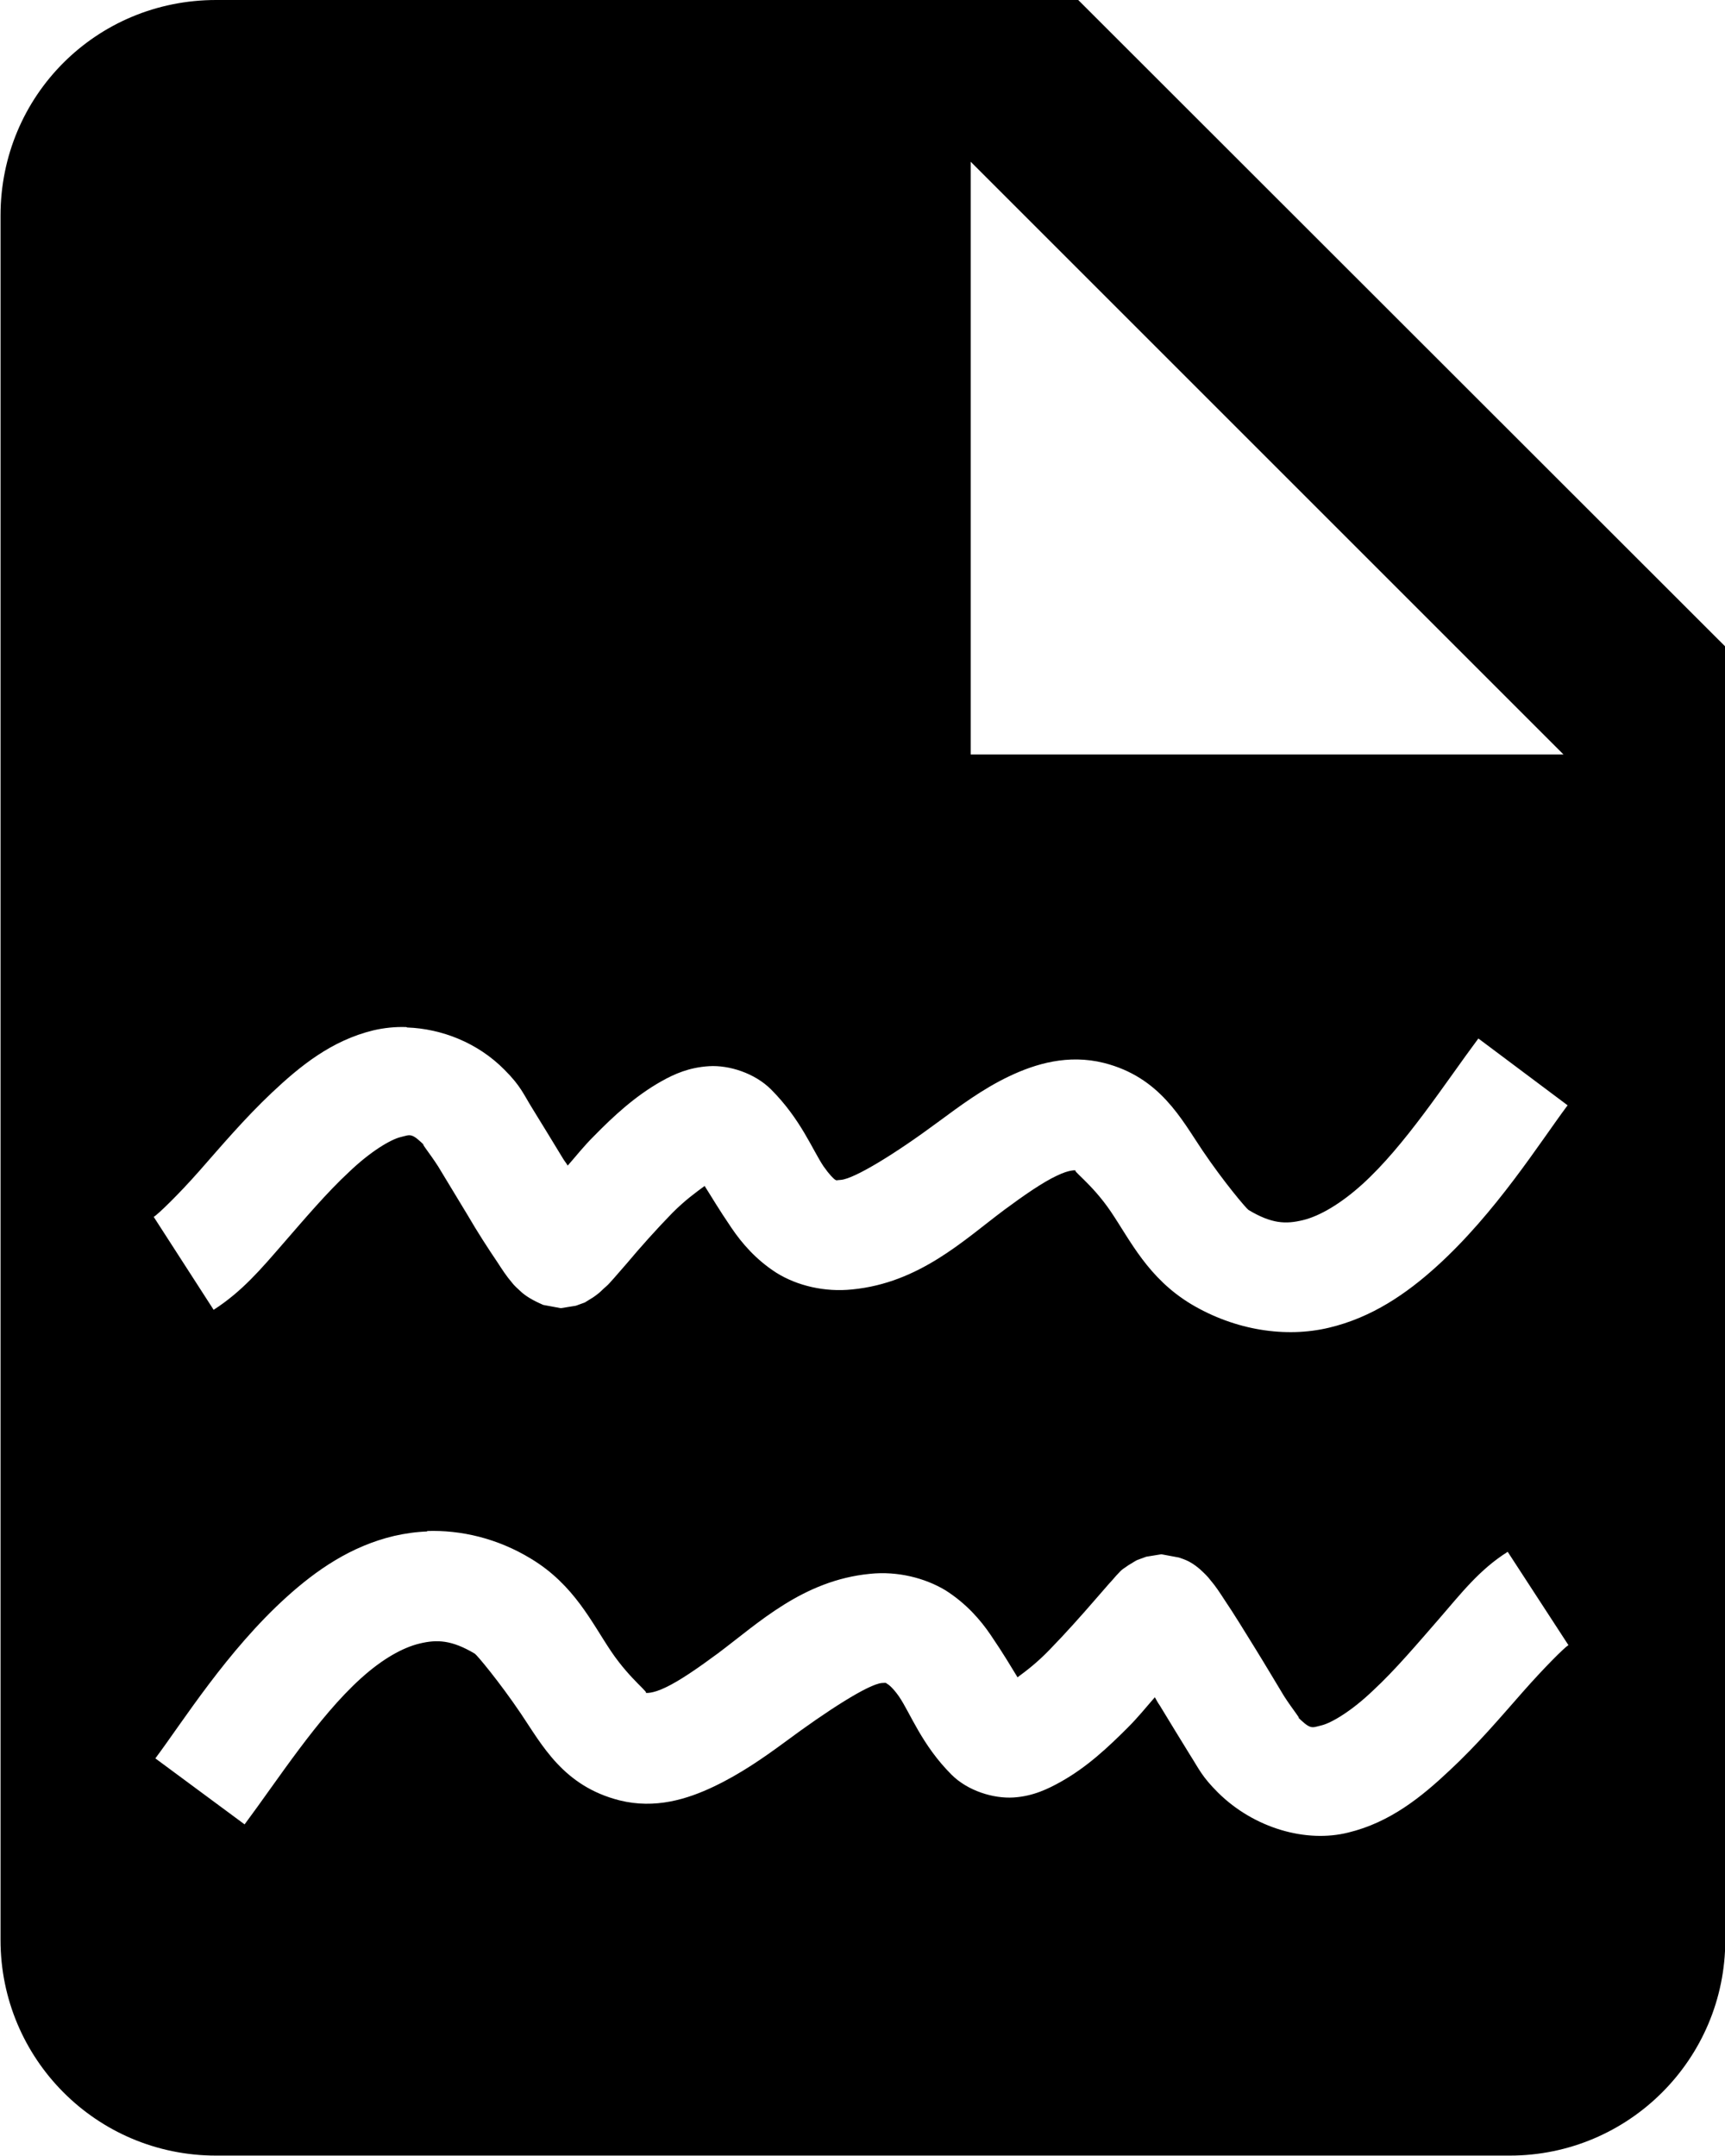 <?xml version="1.0" encoding="UTF-8" standalone="no"?>
<svg
   xmlns:dc="http://purl.org/dc/elements/1.1/"
   xmlns:cc="http://creativecommons.org/ns#"
   xmlns:rdf="http://www.w3.org/1999/02/22-rdf-syntax-ns#"
   xmlns:svg="http://www.w3.org/2000/svg"
   xmlns="http://www.w3.org/2000/svg"
   id="svg1474"
   version="1.1"
   viewBox="0 0 4.233 5.292"
   height="20"
   width="16">
  <defs
     id="defs1468" />
  <g
     transform="translate(16.689,-157.85)"
     id="layer1">
    <path
      fill="currentColor"
       d="m -16.159,157.85 c -0.294,0 -0.529,0.235 -0.529,0.529 v 4.233 c 0,0.291 0.235,0.529 0.529,0.529 h 3.175 c 0.292,0 0.529,-0.237 0.529,-0.529 v -3.175 l -1.588,-1.587 z m 1.852,0.397 1.455,1.455 h -1.455 z m -1.383,2.125 c 0.084,0.003 0.173,0.037 0.239,0.104 0.04,0.04 0.046,0.059 0.069,0.096 0.023,0.037 0.049,0.08 0.074,0.121 0.004,0.007 0.008,0.011 0.012,0.018 0.022,-0.025 0.038,-0.046 0.064,-0.072 0.049,-0.05 0.102,-0.099 0.166,-0.135 0.032,-0.018 0.068,-0.034 0.117,-0.037 0.049,-0.003 0.112,0.017 0.152,0.057 0.073,0.073 0.102,0.149 0.129,0.189 0.014,0.02 0.025,0.031 0.029,0.033 0.004,0.002 -1.45e-4,0.001 0.014,0 0.033,-0.003 0.133,-0.064 0.238,-0.142 0.053,-0.039 0.109,-0.081 0.174,-0.112 0.065,-0.031 0.145,-0.055 0.233,-0.033 0.138,0.035 0.19,0.138 0.242,0.215 0.052,0.077 0.107,0.142 0.113,0.146 0.057,0.034 0.091,0.035 0.133,0.025 0.042,-0.01 0.094,-0.041 0.146,-0.088 0.105,-0.095 0.203,-0.248 0.285,-0.358 l 0.219,0.164 c -0.068,0.091 -0.176,0.264 -0.322,0.396 -0.073,0.066 -0.158,0.125 -0.264,0.15 -0.105,0.025 -0.229,0.007 -0.338,-0.058 -0.106,-0.064 -0.149,-0.156 -0.197,-0.227 -0.048,-0.071 -0.101,-0.105 -0.084,-0.101 -0.002,-5.3e-4 -0.016,-0.003 -0.049,0.013 -0.034,0.016 -0.079,0.047 -0.129,0.084 -0.099,0.074 -0.208,0.179 -0.373,0.195 -0.067,0.007 -0.135,-0.009 -0.186,-0.041 -0.05,-0.032 -0.085,-0.073 -0.11,-0.11 -0.034,-0.05 -0.048,-0.075 -0.066,-0.103 -0.023,0.017 -0.048,0.035 -0.079,0.066 -0.04,0.041 -0.08,0.086 -0.111,0.123 -0.016,0.018 -0.03,0.035 -0.043,0.049 -0.006,0.007 -0.012,0.011 -0.02,0.019 -0.004,0.004 -0.01,0.009 -0.02,0.016 -0.005,0.003 -0.021,0.013 -0.021,0.013 -2.01e-4,0 -0.022,0.008 -0.022,0.008 -2.01e-4,0 -0.037,0.006 -0.037,0.006 -5.29e-4,0 -0.042,-0.008 -0.043,-0.008 -5.29e-4,-1e-4 -0.018,-0.008 -0.025,-0.012 -0.013,-0.007 -0.021,-0.013 -0.027,-0.018 -0.012,-0.011 -0.019,-0.017 -0.025,-0.025 -0.013,-0.015 -0.024,-0.032 -0.035,-0.049 -0.023,-0.034 -0.049,-0.074 -0.074,-0.117 -0.026,-0.043 -0.052,-0.086 -0.072,-0.119 -0.021,-0.033 -0.051,-0.069 -0.029,-0.047 -0.037,-0.037 -0.038,-0.031 -0.063,-0.025 -0.025,0.006 -0.075,0.036 -0.127,0.086 -0.053,0.049 -0.109,0.115 -0.162,0.176 -0.053,0.061 -0.1,0.117 -0.17,0.162 l -0.147,-0.228 c 0.011,-0.007 0.06,-0.054 0.112,-0.113 0.052,-0.059 0.111,-0.129 0.179,-0.193 0.068,-0.064 0.145,-0.127 0.248,-0.152 0.026,-0.006 0.053,-0.009 0.081,-0.008 z m 0.048,1.236 c 0.084,-0.003 0.174,0.018 0.256,0.068 0.106,0.064 0.149,0.157 0.197,0.228 0.048,0.071 0.099,0.105 0.082,0.101 0.002,5.3e-4 0.018,0.003 0.051,-0.013 0.034,-0.016 0.079,-0.047 0.129,-0.084 0.099,-0.074 0.208,-0.179 0.373,-0.195 0.067,-0.007 0.135,0.01 0.186,0.041 0.05,0.032 0.085,0.072 0.11,0.109 0.034,0.05 0.048,0.075 0.066,0.104 0.023,-0.017 0.048,-0.036 0.078,-0.067 0.04,-0.041 0.08,-0.086 0.112,-0.123 0.016,-0.018 0.03,-0.035 0.043,-0.049 0.006,-0.007 0.012,-0.014 0.02,-0.022 0.004,-0.004 0.009,-0.007 0.019,-0.014 0.005,-0.003 0.021,-0.013 0.022,-0.013 1.99e-4,0 0.022,-0.008 0.022,-0.008 2.01e-4,0 0.037,-0.006 0.037,-0.006 5.3e-4,0 0.043,0.008 0.043,0.008 5.3e-4,0 0.018,0.006 0.025,0.01 0.013,0.007 0.021,0.014 0.027,0.019 0.012,0.011 0.019,0.018 0.025,0.026 0.013,0.015 0.024,0.032 0.035,0.049 0.023,0.034 0.048,0.075 0.074,0.117 0.026,0.042 0.052,0.086 0.072,0.119 0.021,0.033 0.051,0.069 0.029,0.047 0.037,0.037 0.038,0.031 0.063,0.025 0.025,-0.006 0.075,-0.036 0.127,-0.086 0.053,-0.049 0.108,-0.114 0.162,-0.176 0.053,-0.061 0.098,-0.12 0.168,-0.164 l 0.149,0.229 c -0.011,0.007 -0.06,0.056 -0.112,0.115 -0.052,0.059 -0.111,0.129 -0.18,0.193 -0.068,0.064 -0.145,0.127 -0.248,0.152 -0.103,0.026 -0.231,-0.01 -0.32,-0.098 -0.04,-0.04 -0.046,-0.057 -0.069,-0.093 -0.023,-0.037 -0.049,-0.08 -0.074,-0.121 -0.005,-0.007 -0.008,-0.013 -0.012,-0.02 -0.022,0.025 -0.04,0.048 -0.066,0.074 -0.049,0.049 -0.1,0.097 -0.164,0.133 -0.032,0.018 -0.069,0.036 -0.117,0.039 -0.049,0.003 -0.112,-0.016 -0.152,-0.056 -0.073,-0.073 -0.101,-0.151 -0.129,-0.192 -0.014,-0.02 -0.025,-0.029 -0.029,-0.031 -0.004,-0.002 7.94e-4,-0.003 -0.013,-0.002 -0.033,0.003 -0.133,0.067 -0.238,0.145 -0.053,0.039 -0.109,0.078 -0.174,0.109 -0.065,0.031 -0.144,0.056 -0.232,0.034 -0.138,-0.035 -0.19,-0.136 -0.242,-0.213 -0.052,-0.077 -0.107,-0.143 -0.113,-0.147 -0.057,-0.034 -0.093,-0.035 -0.135,-0.025 -0.042,0.01 -0.092,0.038 -0.145,0.086 -0.105,0.095 -0.203,0.248 -0.285,0.358 l -0.219,-0.162 c 0.068,-0.091 0.176,-0.264 0.322,-0.396 0.073,-0.066 0.158,-0.125 0.264,-0.15 0.026,-0.006 0.054,-0.01 0.082,-0.011 z"
       style="stroke-width:0.265" />
  </g>
</svg>
